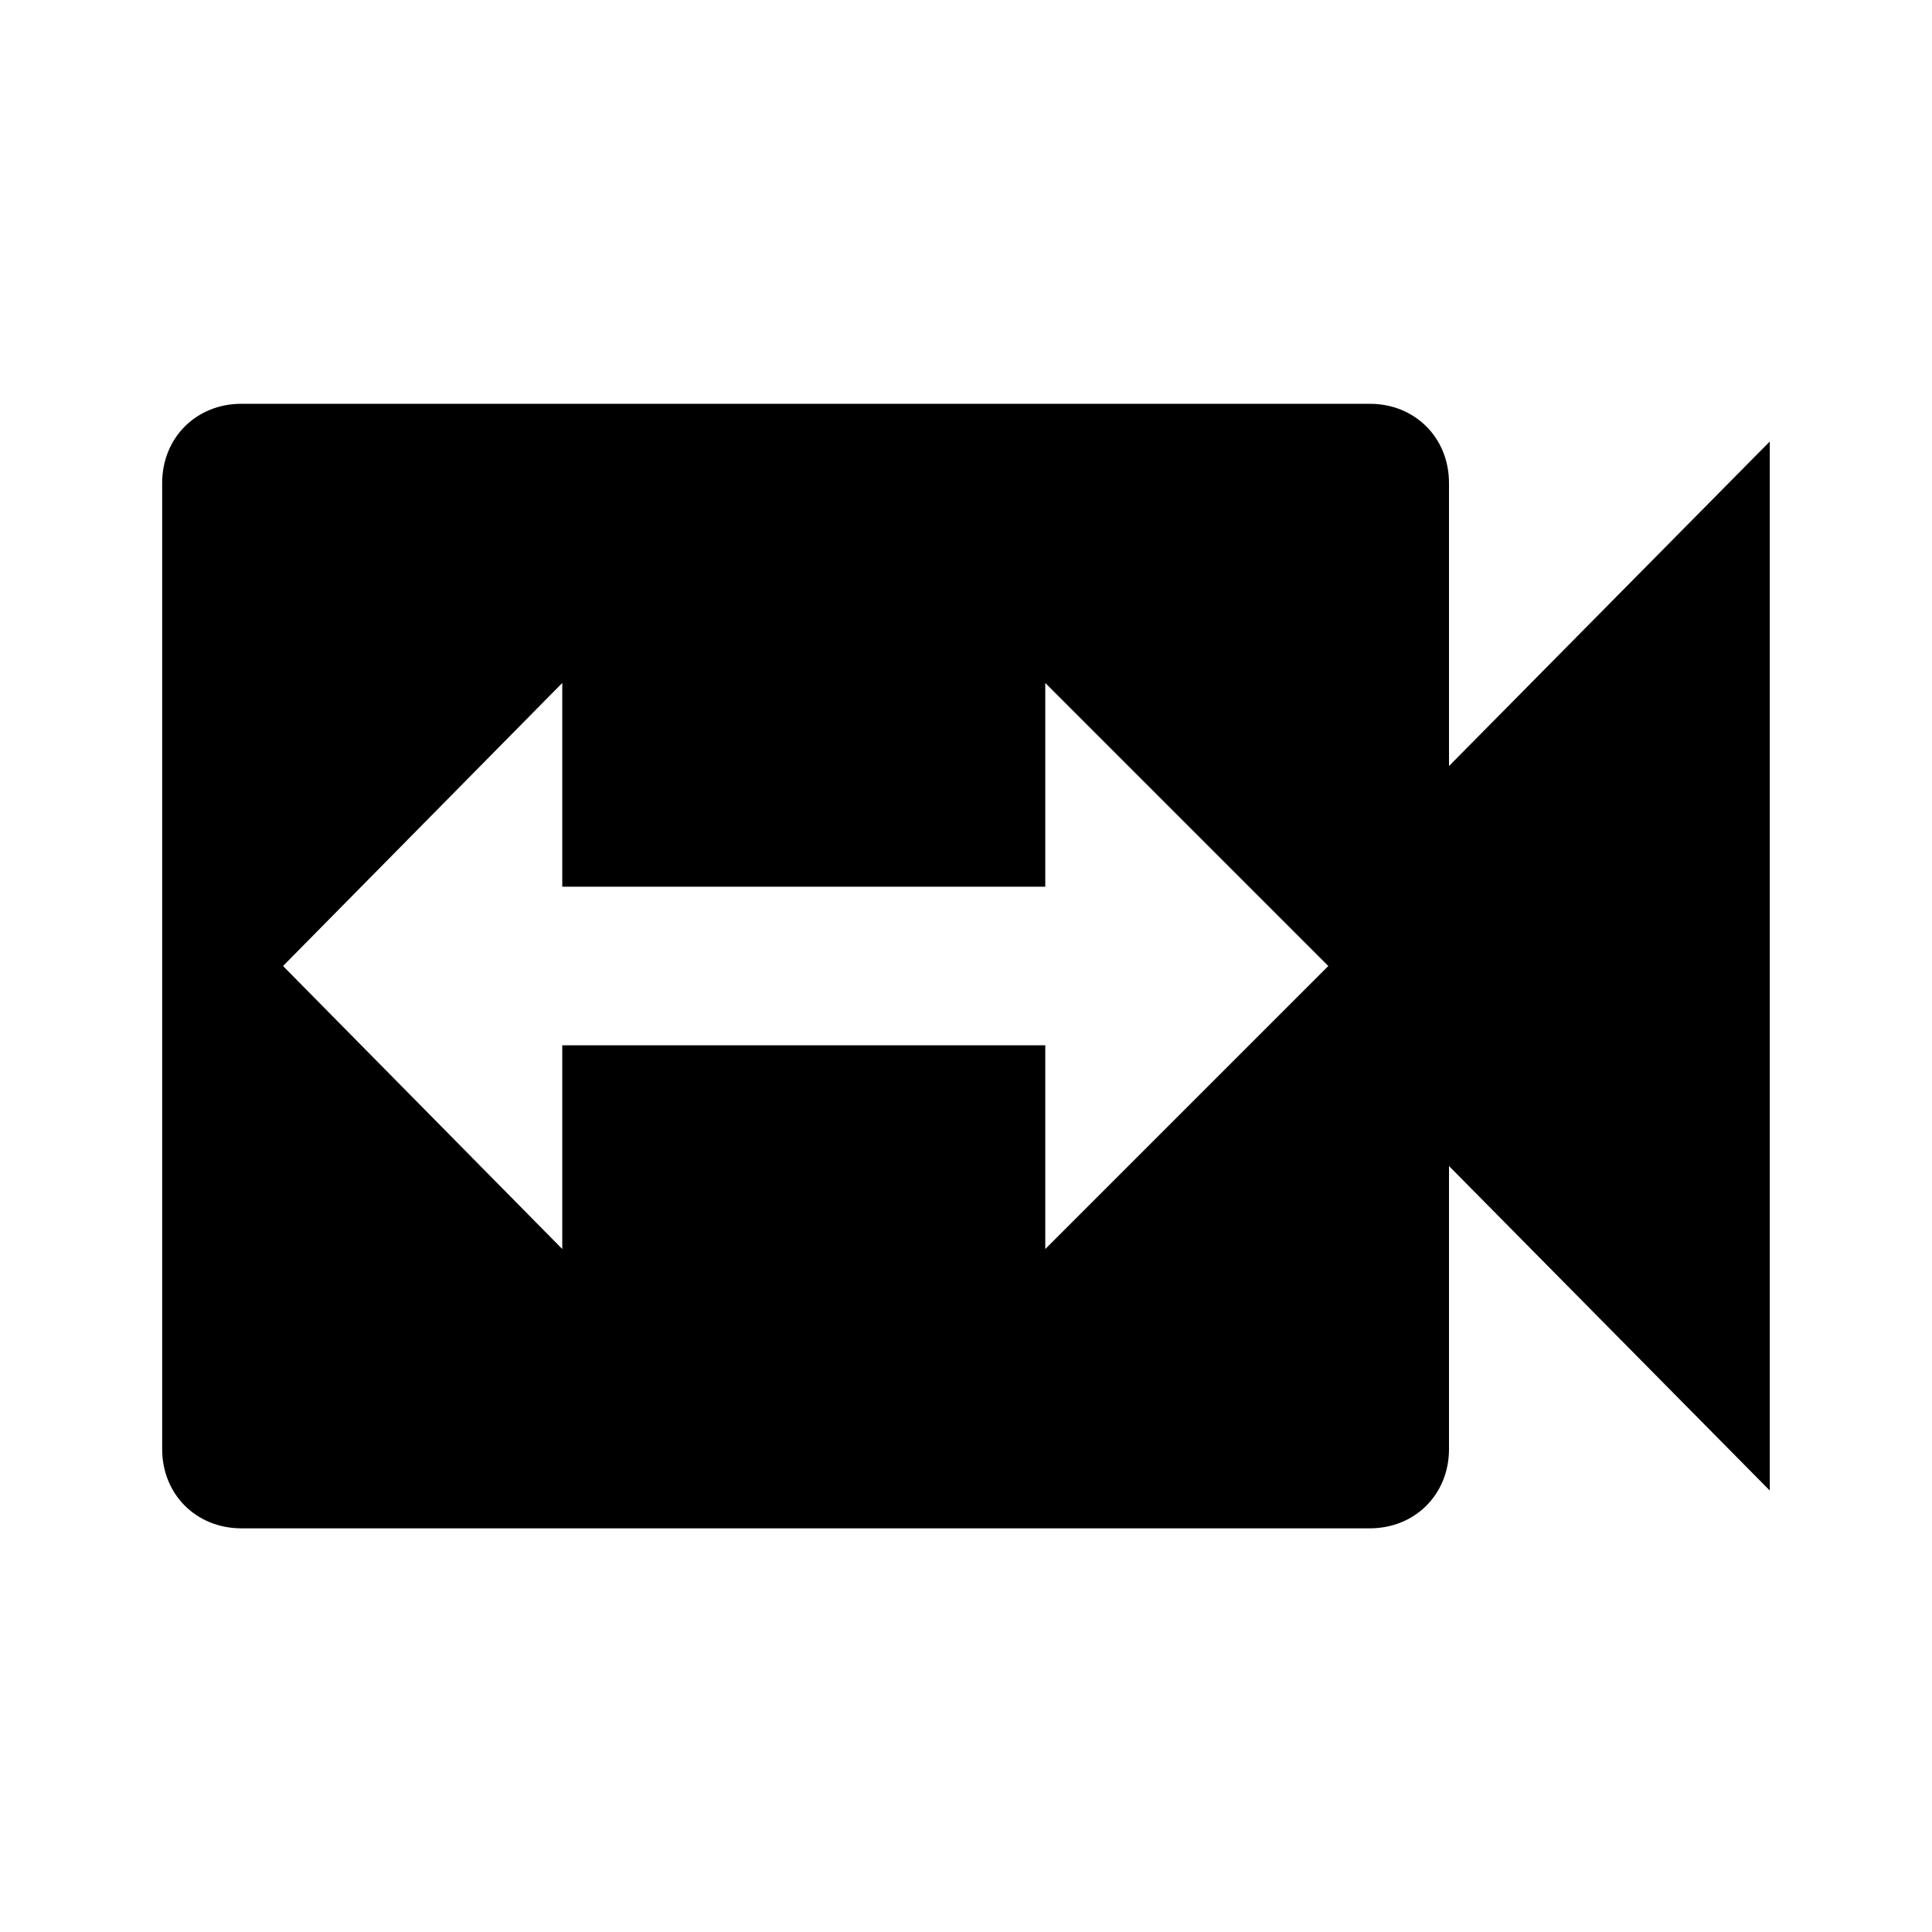 <!-- Generated by IcoMoon.io -->
<svg version="1.1" xmlns="http://www.w3.org/2000/svg" width="32" height="32" viewBox="0 0 32 32">
<title>switch_video</title>
<path d="M17.313 20.688l4.688-4.688-4.688-4.688v3.375h-8v-3.375l-4.625 4.688 4.625 4.688v-3.375h8v3.375zM24 12.688l5.313-5.375v17.375l-5.313-5.375v4.688c0 0.75-0.563 1.313-1.313 1.313h-18.688c-0.75 0-1.313-0.563-1.313-1.313v-16c0-0.75 0.563-1.313 1.313-1.313h18.688c0.75 0 1.313 0.563 1.313 1.313v4.688z"></path>
</svg>
